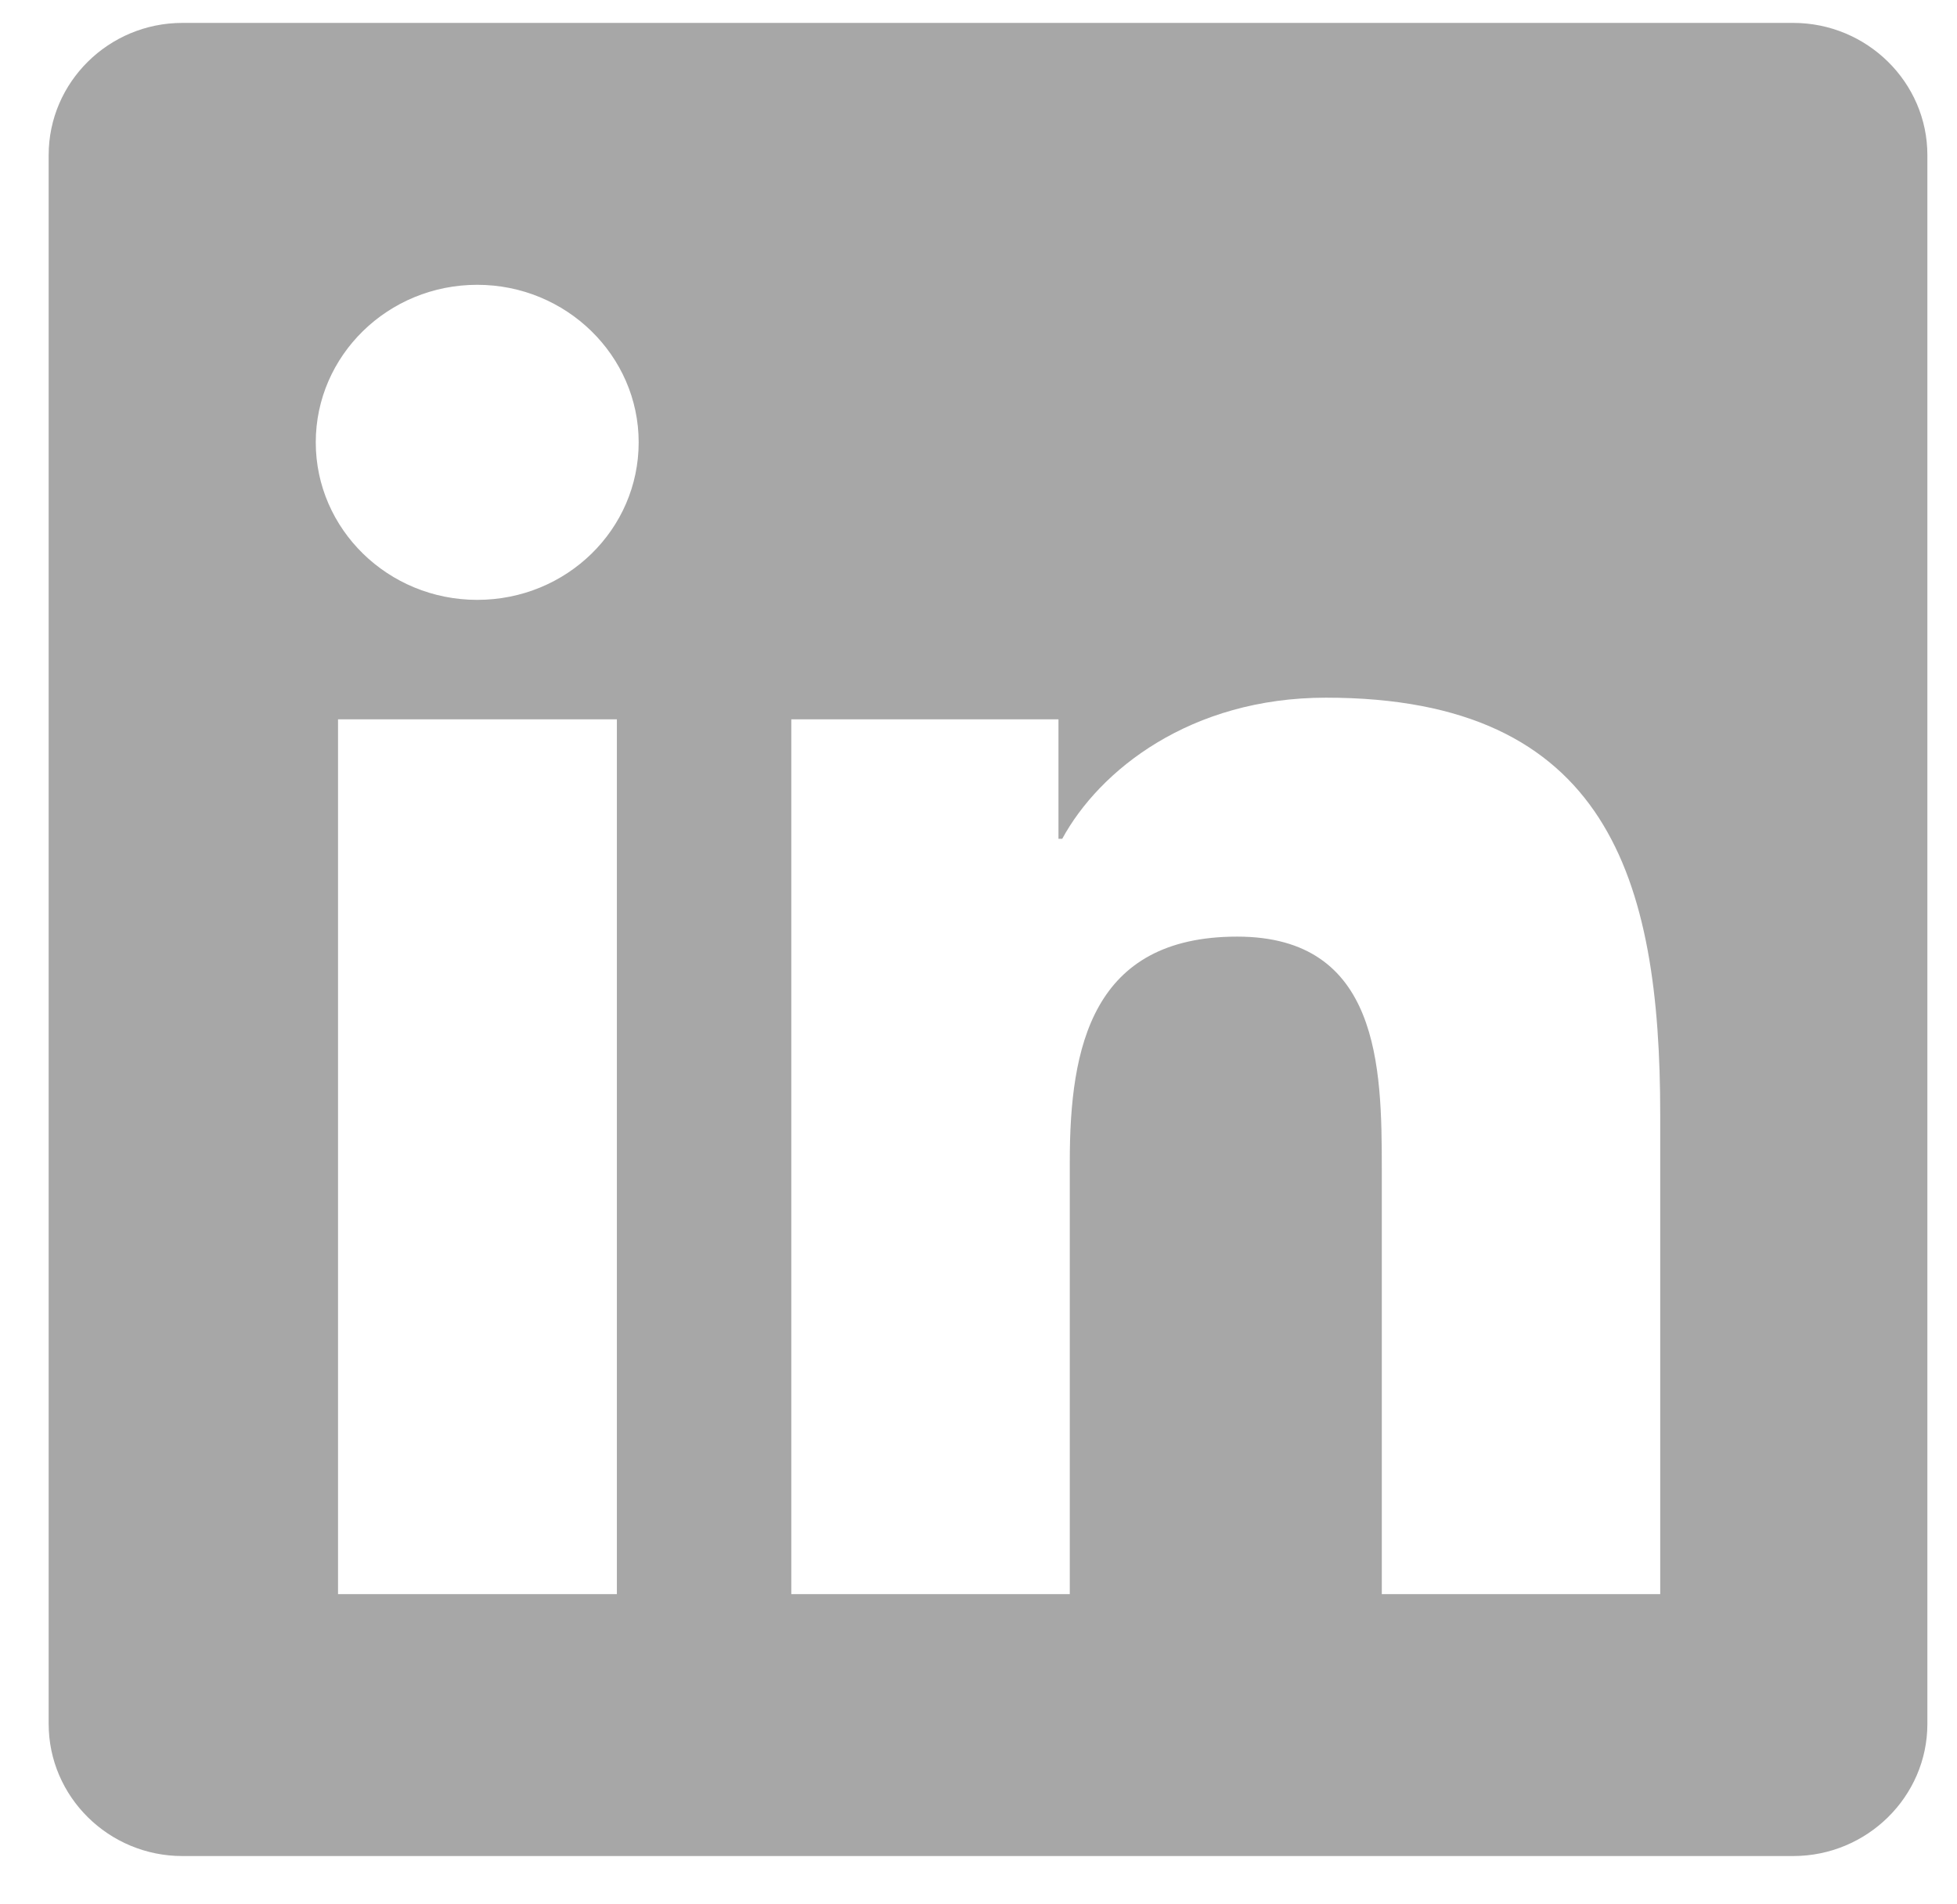 <svg width="37" height="36" viewBox="0 0 37 36" fill="none" xmlns="http://www.w3.org/2000/svg">
<path d="M33.903 0.433L3.449 0.433C2.054 0.433 0.92 1.555 0.92 2.932L0.92 32.588C0.92 33.965 2.054 35.087 3.449 35.087L33.903 35.087C35.298 35.087 36.44 33.965 36.44 32.588L36.44 2.932C36.44 1.555 35.298 0.433 33.903 0.433ZM11.655 30.136H6.391L6.391 13.598L11.663 13.598L11.663 30.136H11.655ZM9.023 11.34C7.334 11.34 5.97 10.002 5.97 8.362C5.97 6.722 7.334 5.384 9.023 5.384C10.704 5.384 12.075 6.722 12.075 8.362C12.075 10.009 10.712 11.34 9.023 11.34ZM31.389 30.136H26.125V22.092C26.125 20.173 26.085 17.706 23.39 17.706C20.646 17.706 20.226 19.794 20.226 21.953V30.136L14.961 30.136L14.961 13.598H20.012L20.012 15.857H20.083C20.789 14.558 22.509 13.189 25.07 13.189C30.398 13.189 31.389 16.615 31.389 21.071V30.136Z" fill="#515151" fill-opacity="0.5"/>
</svg>
